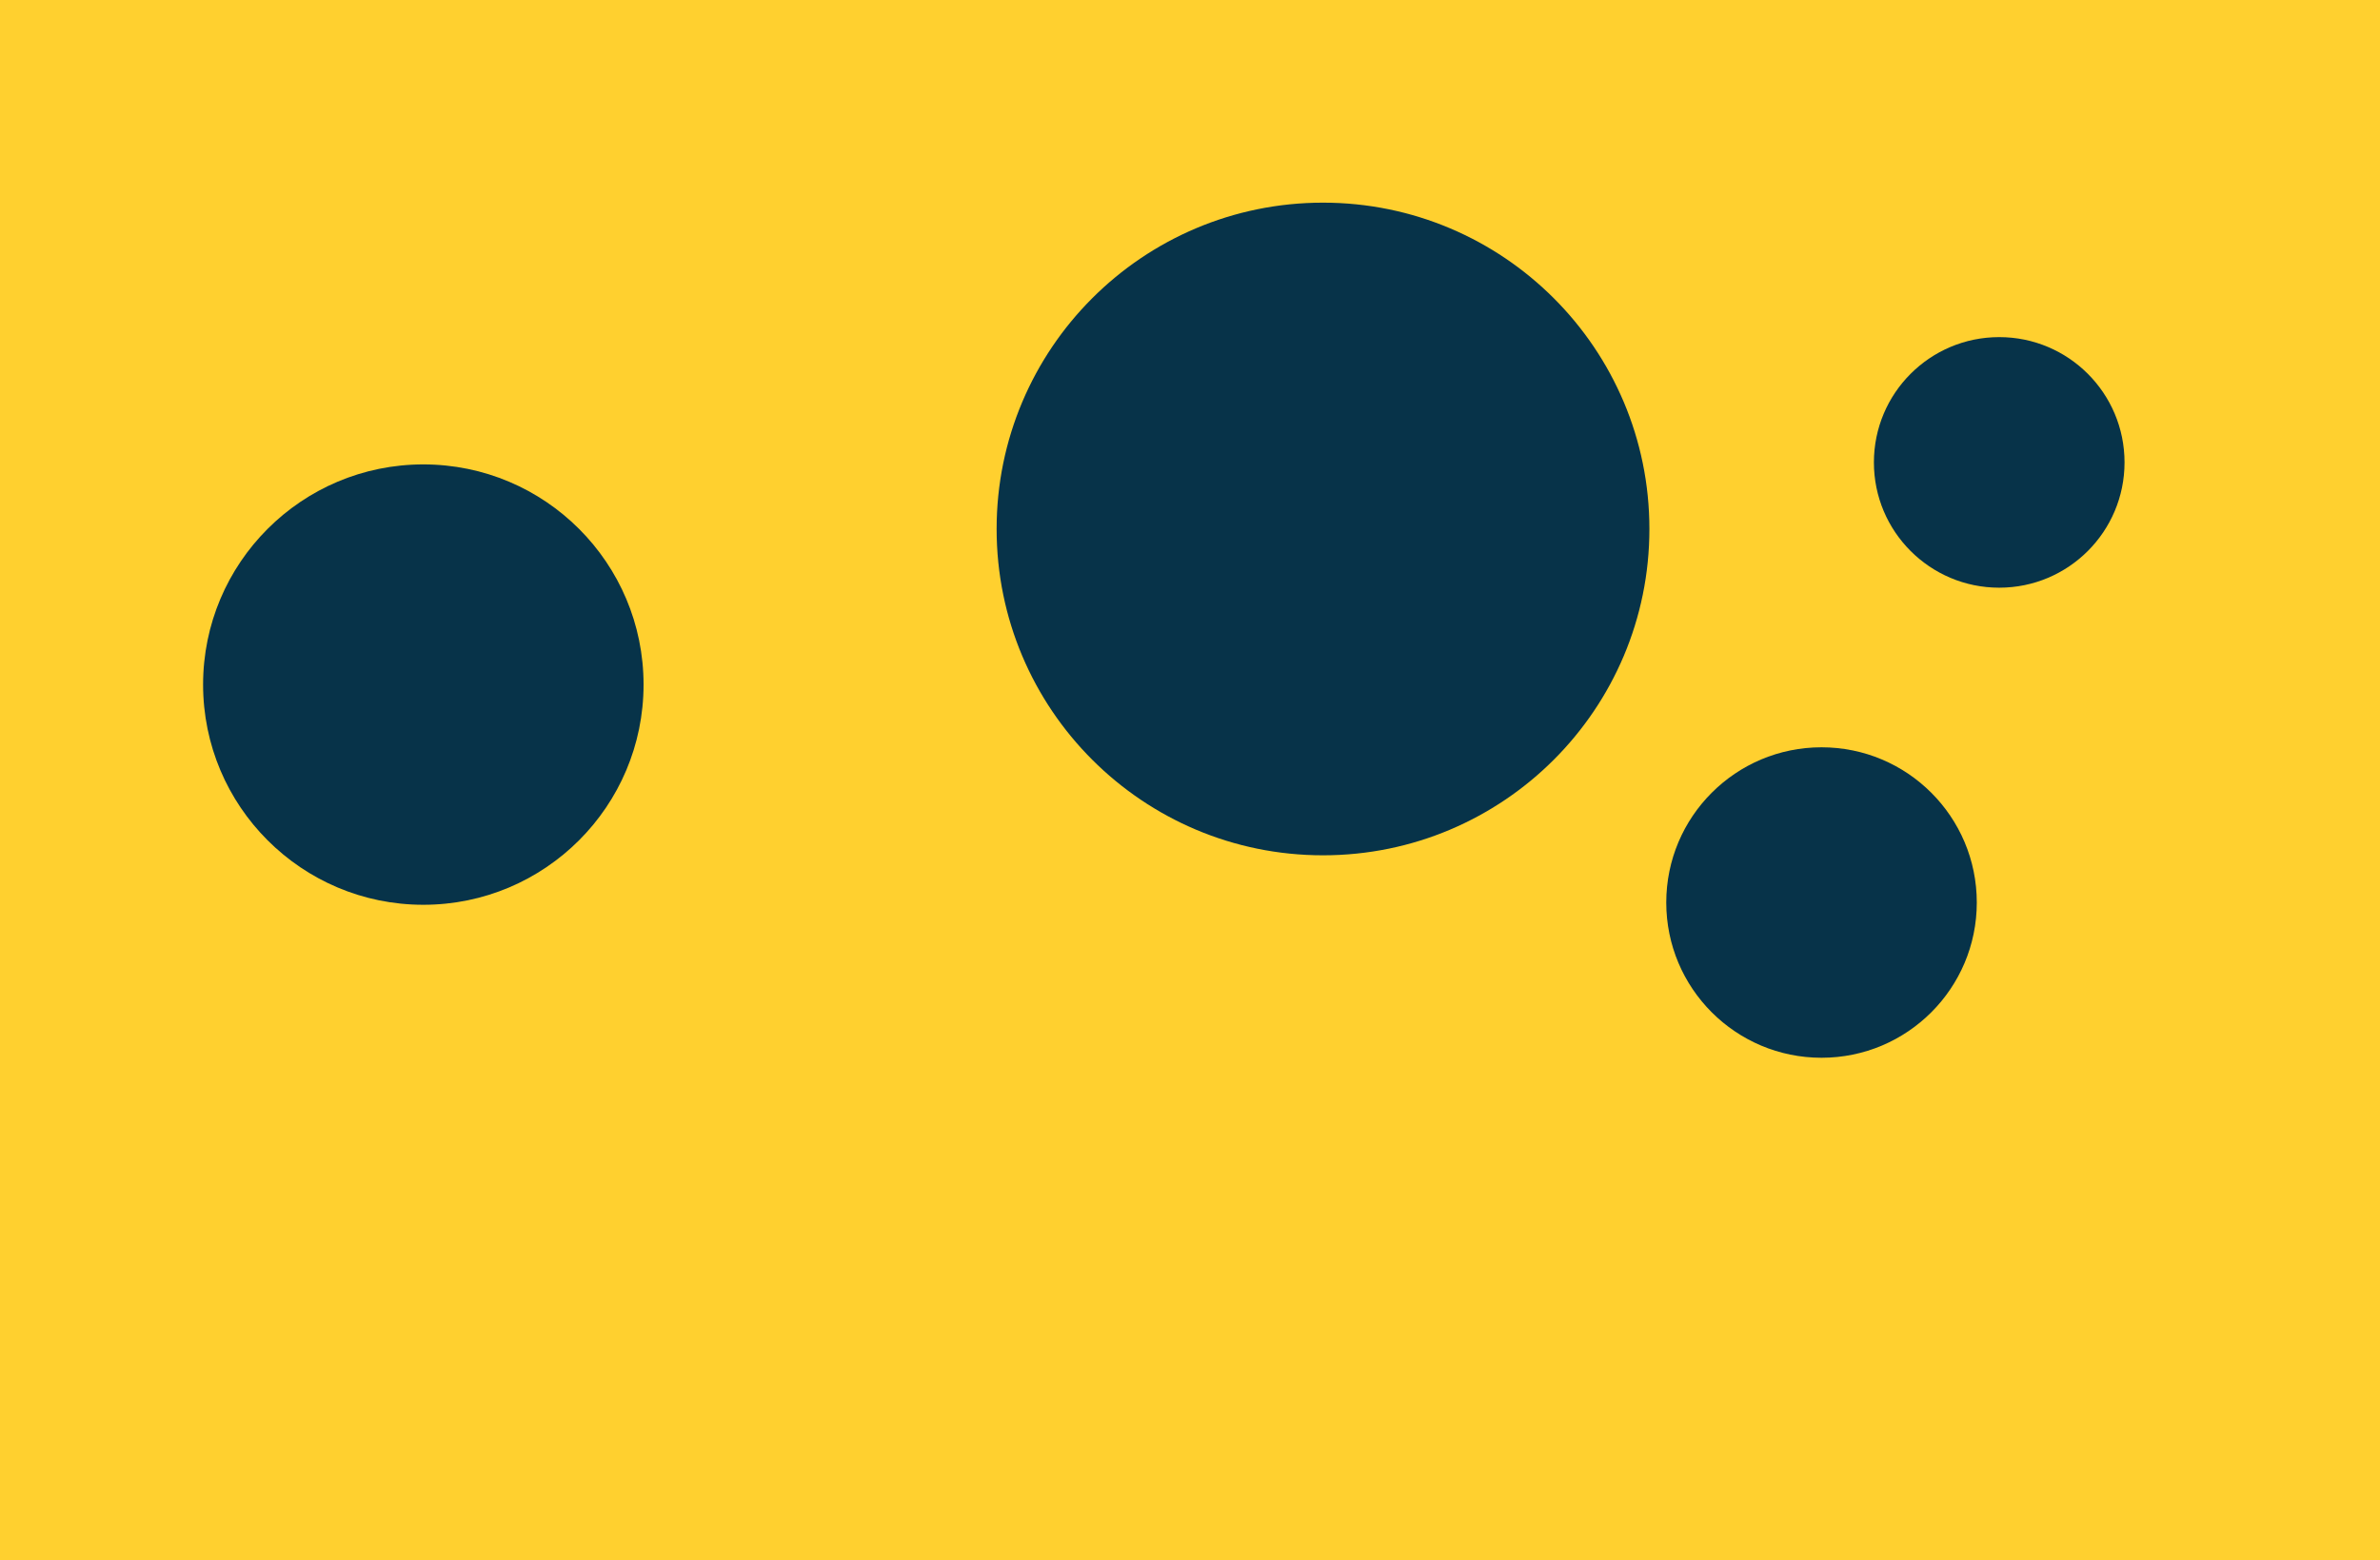 <svg xmlns="http://www.w3.org/2000/svg" xmlns:xlink="http://www.w3.org/1999/xlink" width="1220px" height="800px" viewBox="0 0 1220 800" preserveAspectRatio="xMidYMid meet" >
<rect id="svgEditorBackground" x="0" y="0" width="1220" height="800" style="fill: #FFD02F; stroke: none;"/>
<circle id="e1_circle" cx="217" cy="351" style="fill: #073349; stroke-width: 1px;" r="112.894"/>
<circle id="e2_circle" cx="552.675" cy="283.495" style="fill: #073349; stroke-width: 1px;" r="112.894" transform="matrix(1.482 0 0 1.482 -140.882 -148.924)"/>
<circle id="e3_circle" cx="926" cy="449" style="fill: #073349; stroke-width: 1px;" r="112.894" transform="matrix(0.705 0 0 0.705 280.892 146.192)"/>
<circle id="e4_circle" cx="1013.854" cy="68.288" style="fill: #073349; stroke-width: 1px;" r="112.894" transform="matrix(0.569 0 0 0.569 447.927 198.225)"/>
<circle id="e7_circle" cx="1249.138" cy="-119.56" style="fill: #073349; stroke-width: 1px;" r="112.894" transform="matrix(0.277 -0.488 0.488 0.277 800.626 482.028)"/>
<circle id="e9_circle" cx="1414.044" cy="-635.841" style="fill: #073349; stroke-width: 1px;" r="112.894" transform="matrix(0.224 -0.394 0.394 0.224 902.372 386.787)"/>
</svg>
